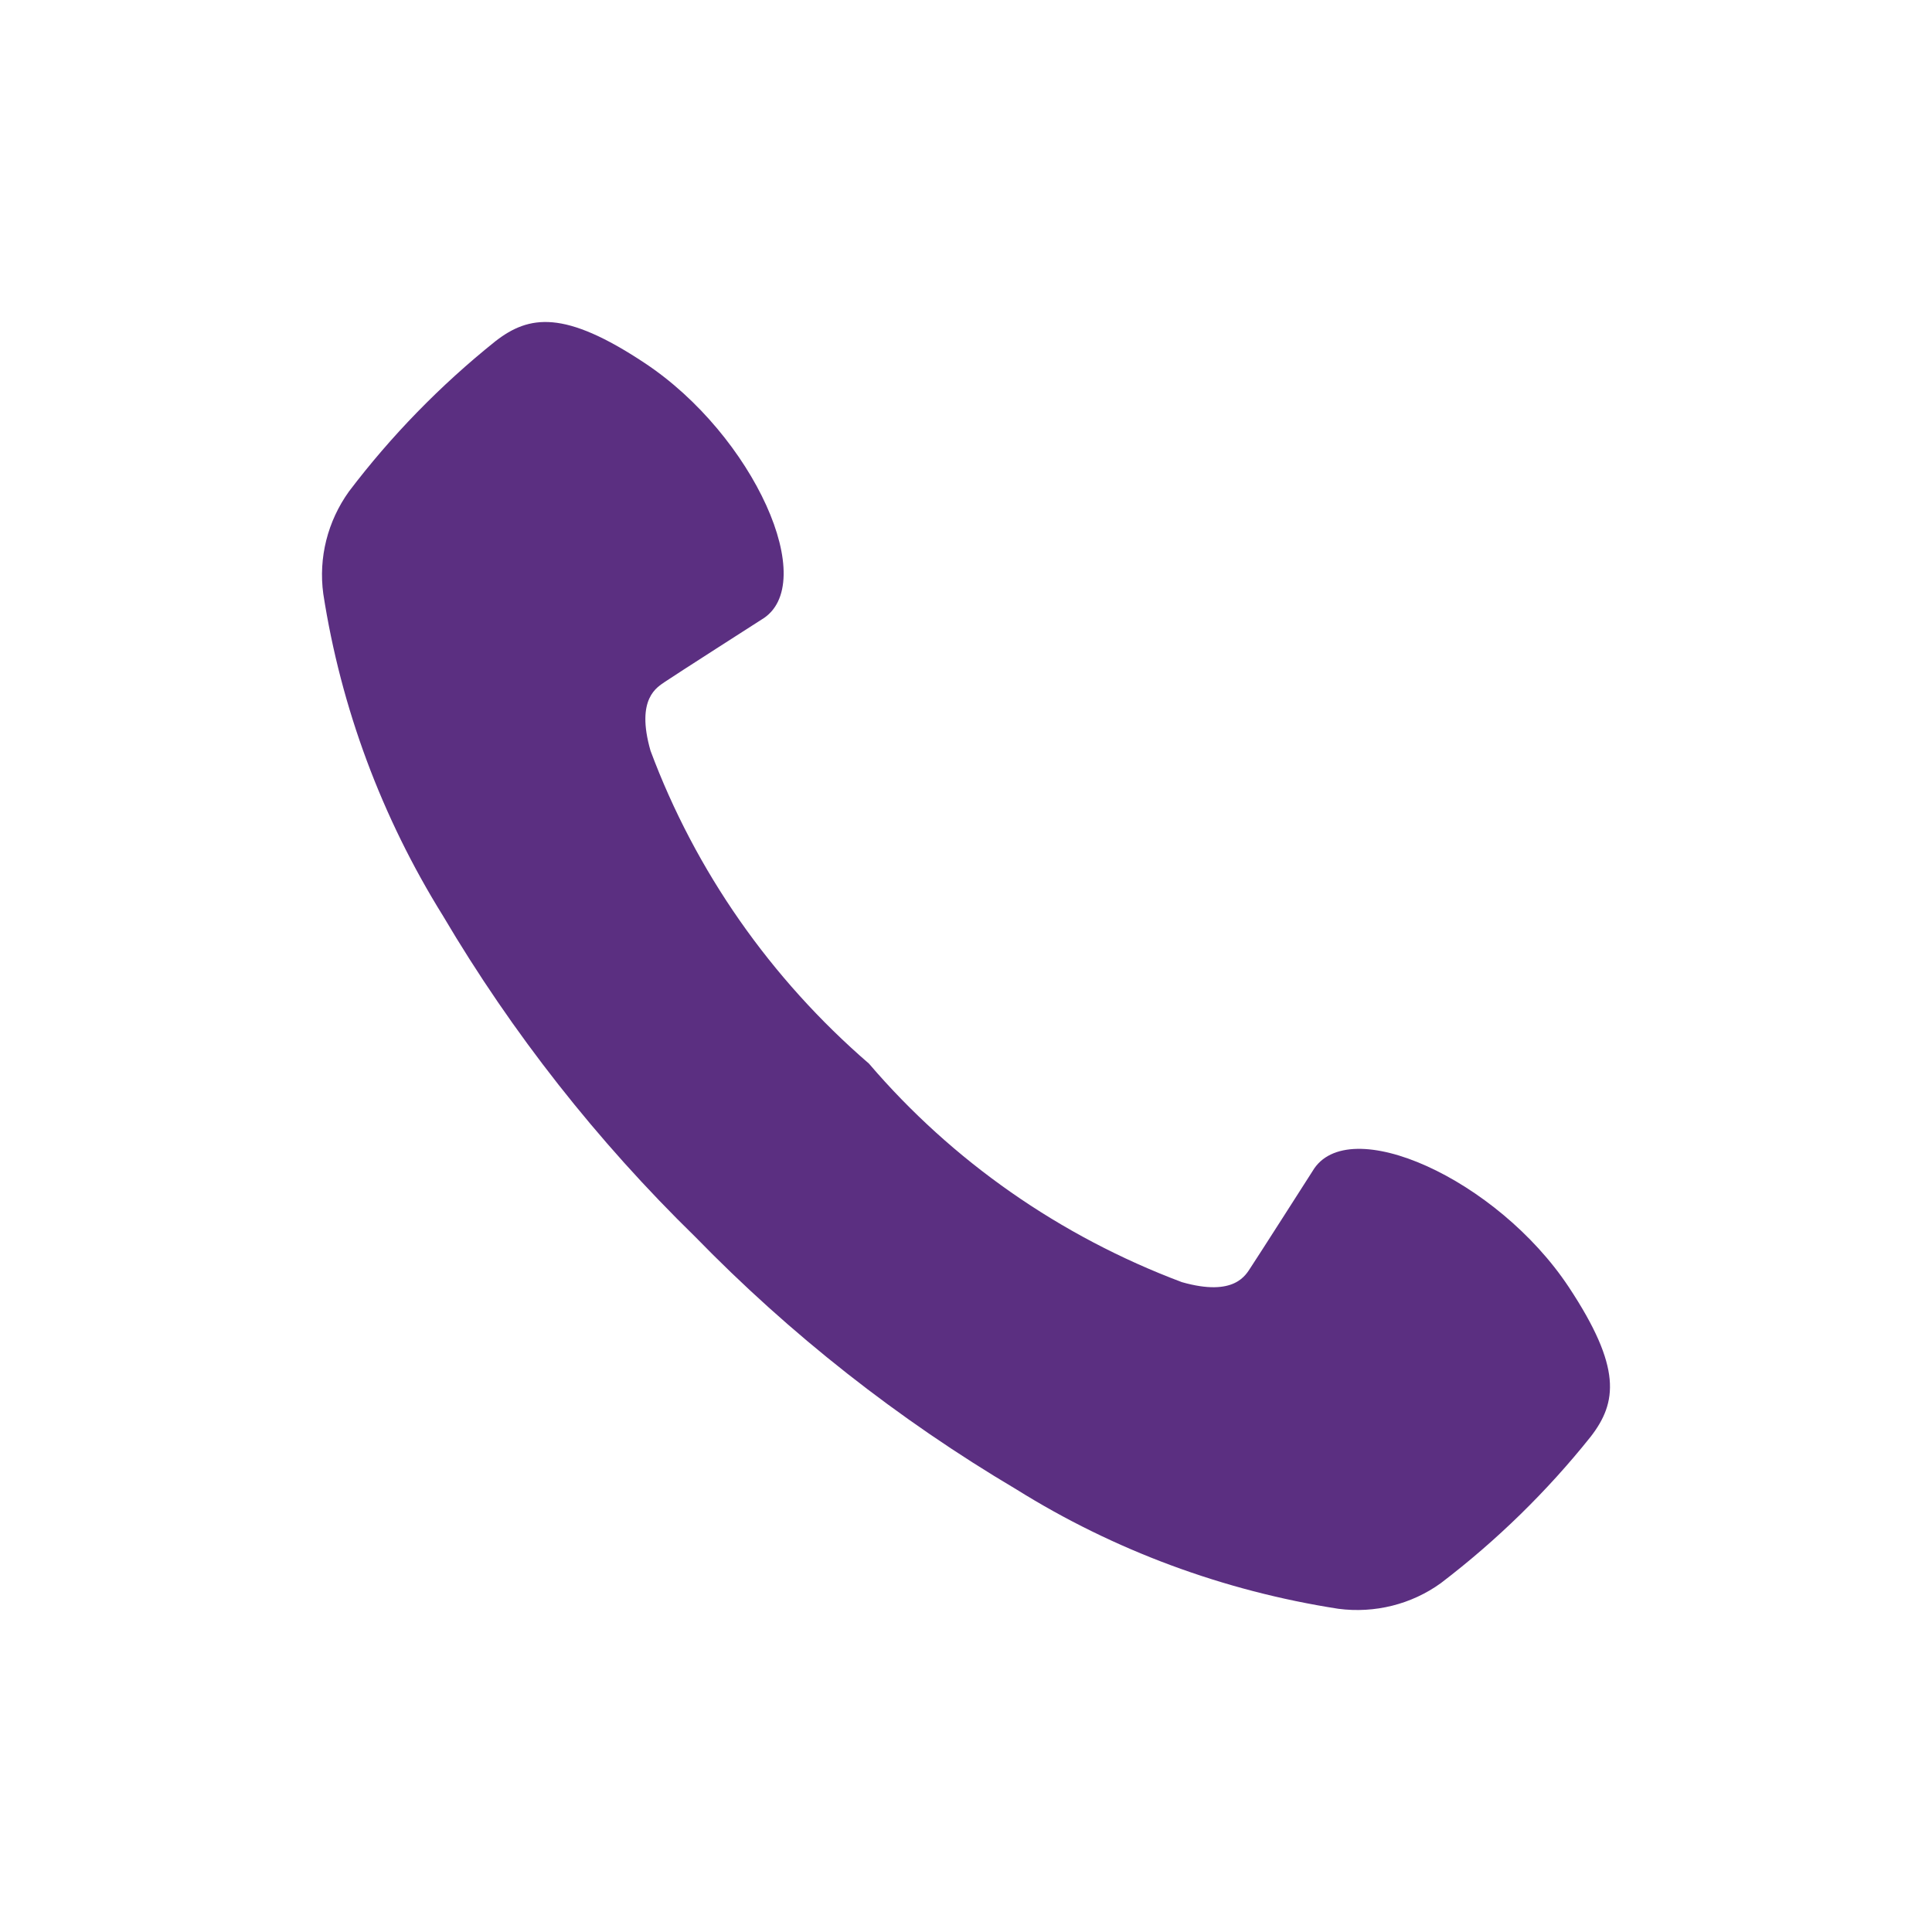 <svg width="24" height="24" viewBox="0 0 24 24" fill="none" xmlns="http://www.w3.org/2000/svg">
<path d="M16.305 14.548C16.305 14.548 15.601 15.65 15.538 15.743C15.476 15.837 15.337 16.114 14.681 15.927C13.168 15.358 11.83 14.424 10.795 13.213C9.571 12.156 8.638 10.82 8.081 9.326C7.893 8.67 8.17 8.534 8.263 8.468C8.357 8.403 9.458 7.698 9.458 7.698C10.2 7.264 9.361 5.405 8.009 4.51C7.012 3.848 6.573 3.913 6.154 4.239C5.471 4.786 4.86 5.413 4.335 6.105C4.069 6.476 3.955 6.929 4.016 7.377C4.235 8.792 4.741 10.152 5.503 11.377C6.363 12.834 7.417 14.174 8.637 15.365C9.816 16.576 11.156 17.631 12.623 18.5C13.836 19.258 15.2 19.764 16.626 19.985C17.077 20.044 17.534 19.93 17.899 19.666C18.594 19.136 19.22 18.524 19.761 17.846C20.089 17.421 20.149 16.989 19.489 15.99C18.599 14.645 16.74 13.807 16.305 14.548Z" fill="#5B2F81"/>
</svg>
